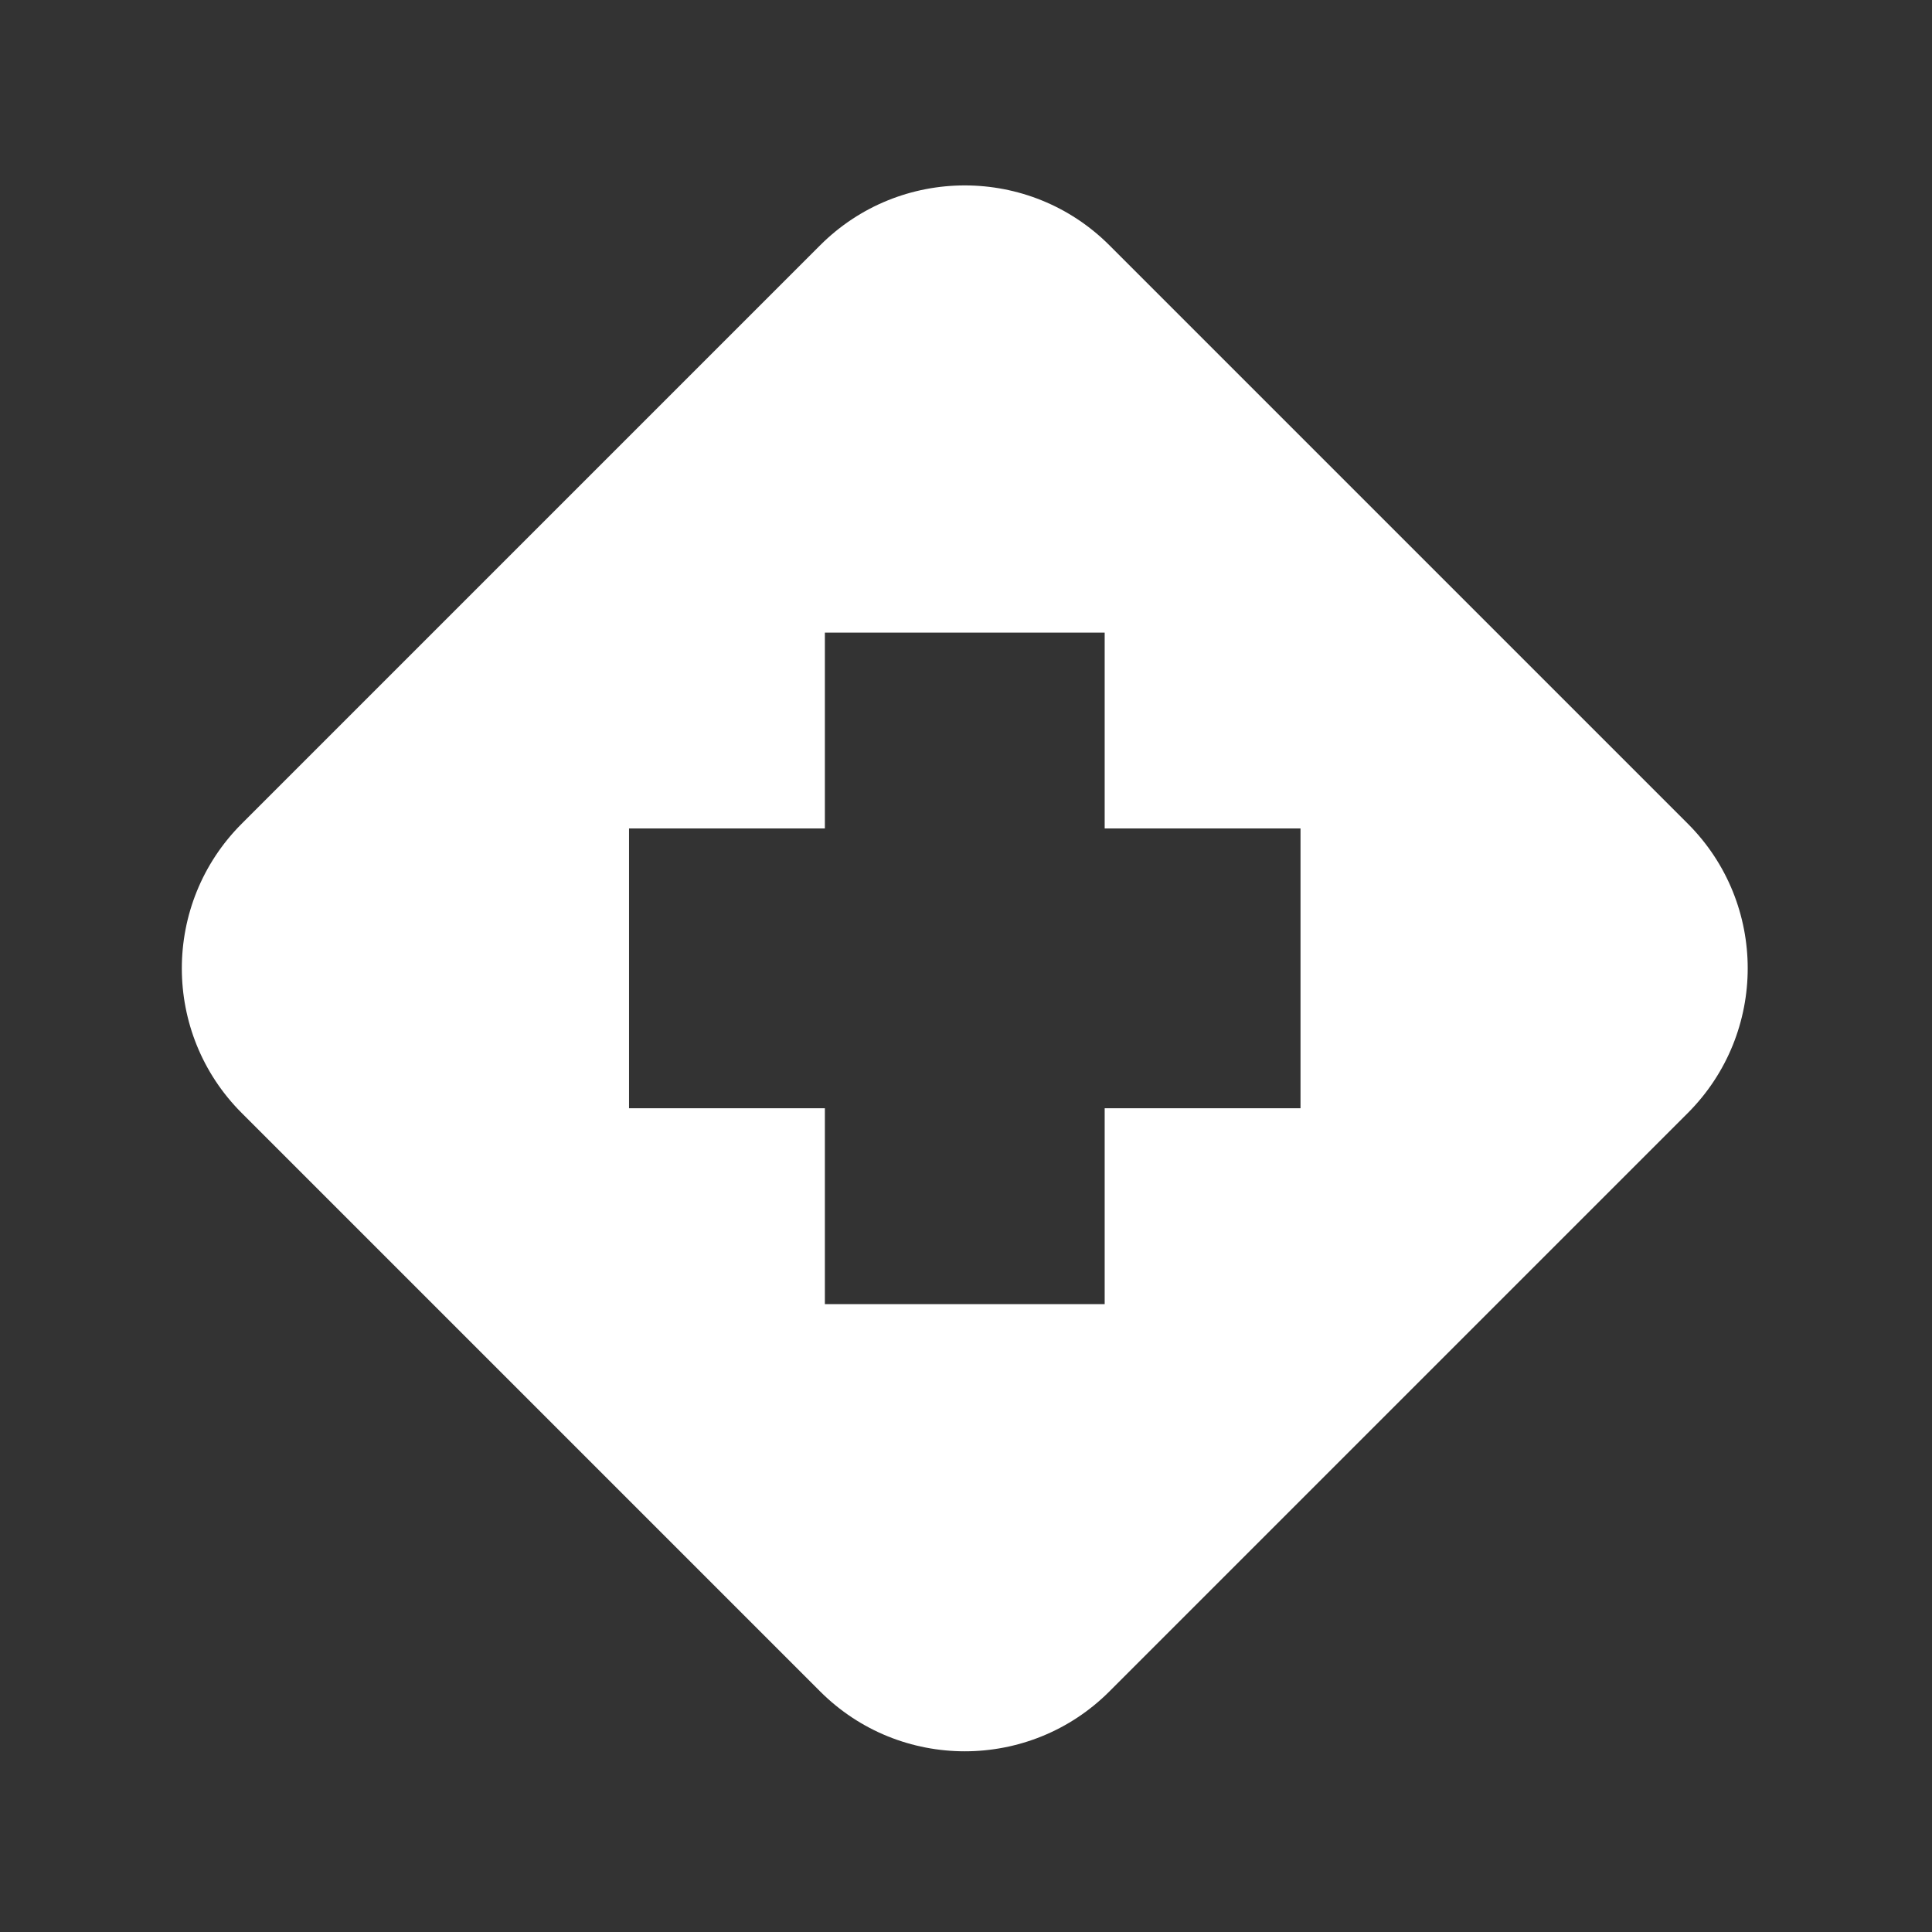 <?xml version="1.0" standalone="no"?><!DOCTYPE svg PUBLIC "-//W3C//DTD SVG 1.1//EN" "http://www.w3.org/Graphics/SVG/1.1/DTD/svg11.dtd"><svg t="1683713814793" class="icon" viewBox="0 0 1024 1024" version="1.1" xmlns="http://www.w3.org/2000/svg" p-id="3515" xmlns:xlink="http://www.w3.org/1999/xlink" width="200" height="200"><rect x="0" y="0" width="1024" height="1024" fill="#333333" stroke="none"/><path d="M894.6 436.6L588 130c-42.3-42.3-111-42.3-153.3 0L128.1 436.6c-42.3 42.3-42.3 111 0 153.3l306.6 306.6c42.3 42.3 111 42.3 153.3 0l306.6-306.6c42.3-42.4 42.3-111 0-153.3zM689.3 587.4H585.5v103.8H437.2V587.4H333.4V439.1h103.8V335.3h148.3v103.8h103.8v148.3z" p-id="3516" fill="#ffffff"></path></svg>